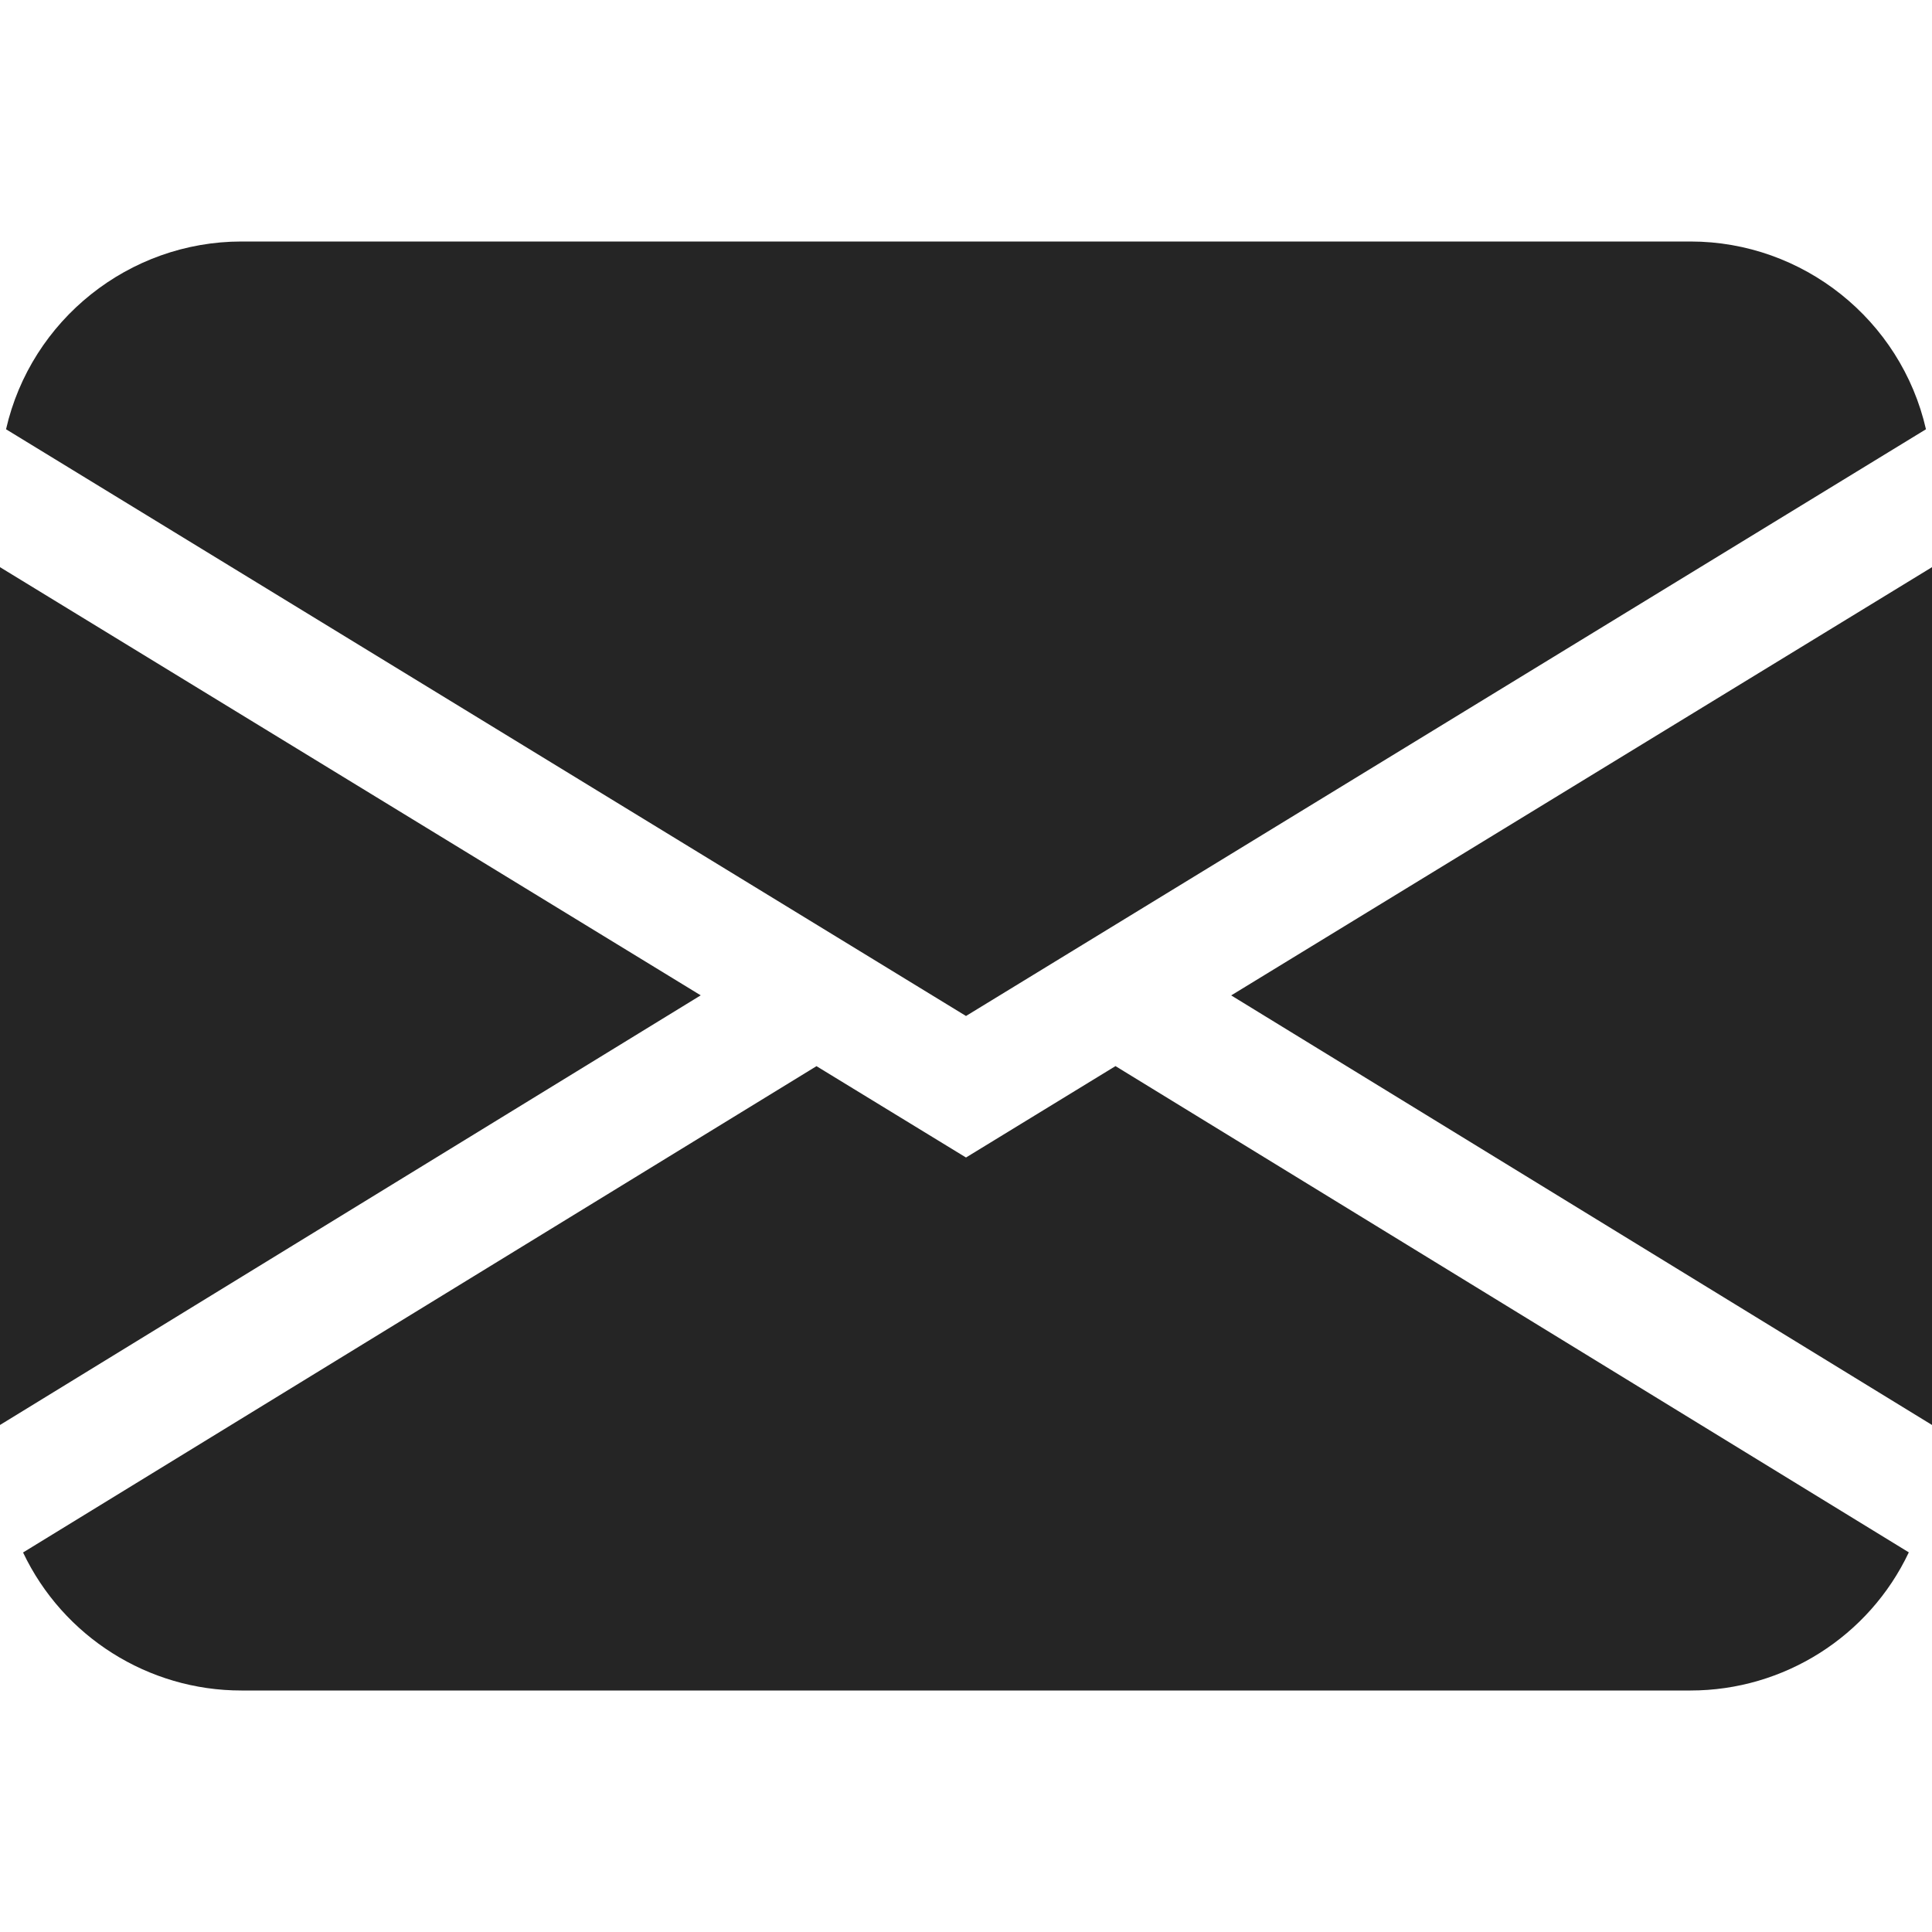 <?xml version="1.0" encoding="UTF-8" standalone="no"?>
<!DOCTYPE svg PUBLIC "-//W3C//DTD SVG 1.1//EN" "http://www.w3.org/Graphics/SVG/1.1/DTD/svg11.dtd">
<svg width="100%" height="100%" viewBox="0 0 16 16" version="1.1" xmlns="http://www.w3.org/2000/svg" xmlns:xlink="http://www.w3.org/1999/xlink" xml:space="preserve" xmlns:serif="http://www.serif.com/" style="fill-rule:evenodd;clip-rule:evenodd;stroke-linejoin:round;stroke-miterlimit:2;">
    <path d="M0.05,3.555C0.257,2.648 1.07,2 2,2L14,2C14.93,2 15.743,2.648 15.95,3.555L8,8.414L0.05,3.555ZM0,4.697L0,11.801L5.803,8.243L0,4.697ZM6.761,8.83L0.191,12.857C0.522,13.554 1.228,14.001 2,14L14,14C14.772,14 15.478,13.554 15.808,12.856L9.238,8.829L8,9.586L6.761,8.829L6.761,8.83ZM10.197,8.244L16,11.801L16,4.697L10.197,8.243L10.197,8.244Z" style="fill:rgb(37,37,37);fill-rule:nonzero;"/>
</svg>
